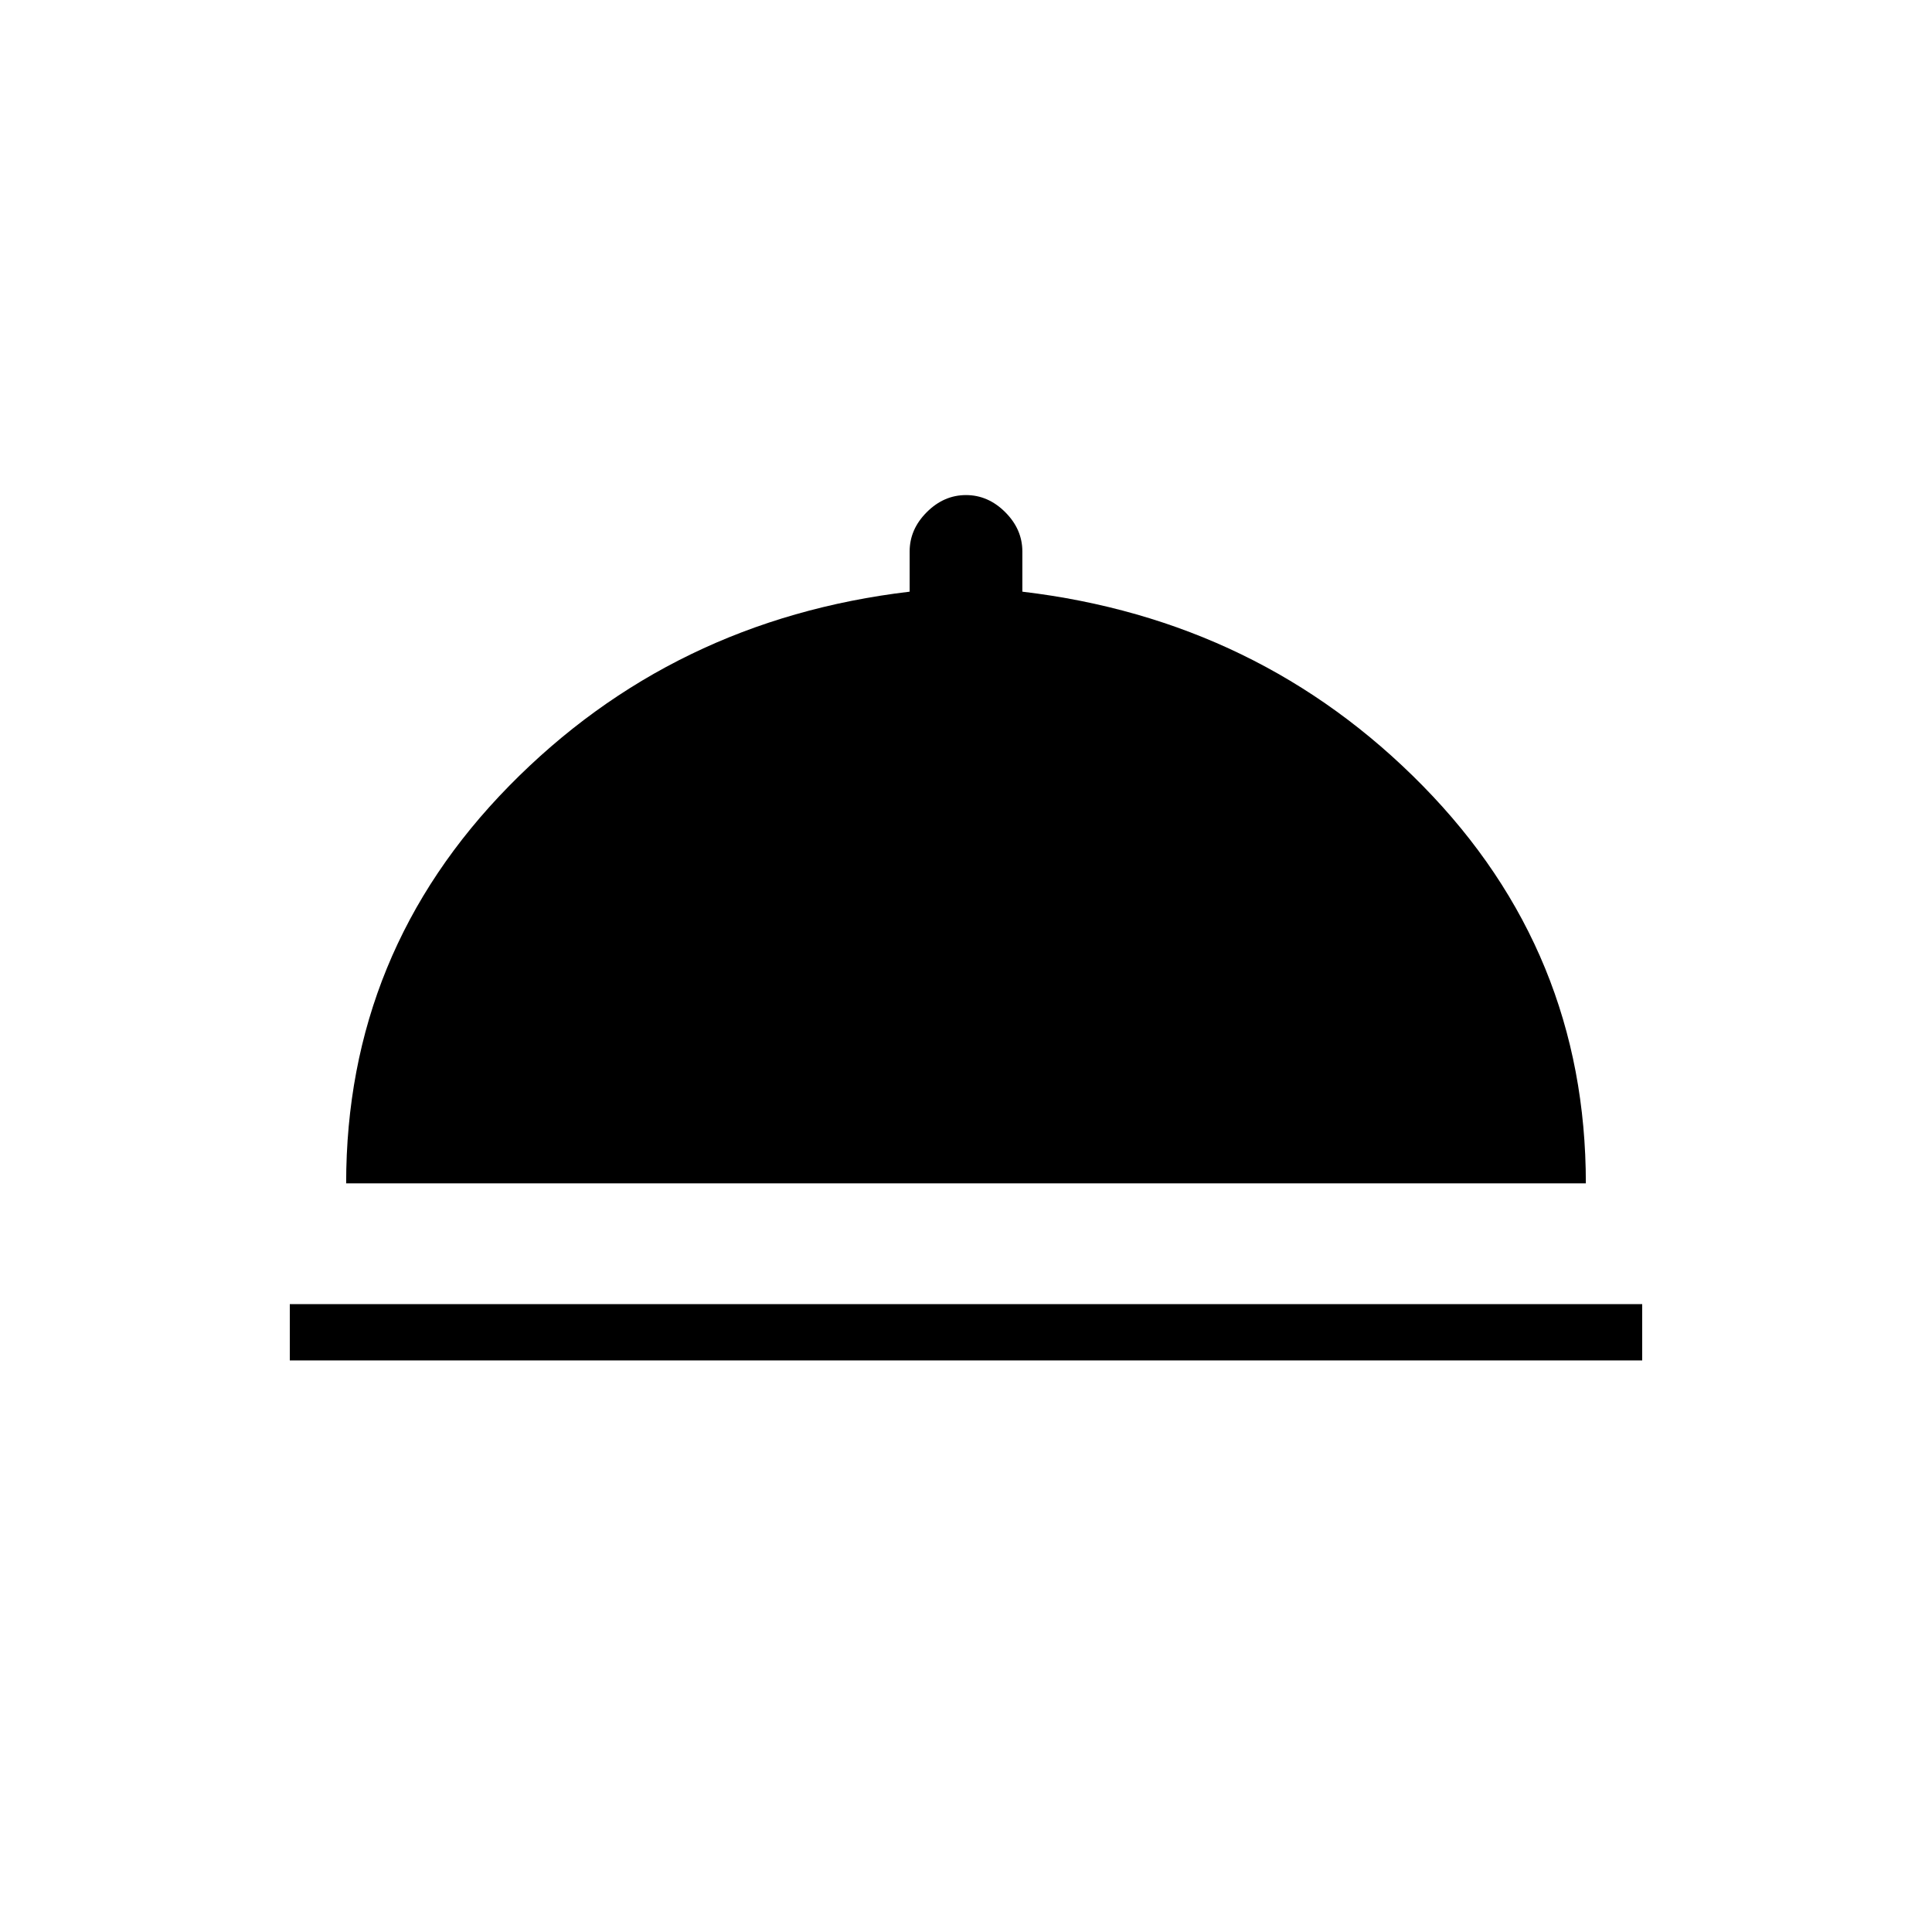 <svg xmlns="http://www.w3.org/2000/svg" height="24" viewBox="0 -960 960 960" width="24"><path d="M144-284v-28h672v28H144Zm28-88q0-115 81-197.5T452-666v-20q0-11 8.5-19.5T480-714q11 0 19.5 8.5T508-686v20q118 14 199 96.5T788-372H172Z"/></svg>
